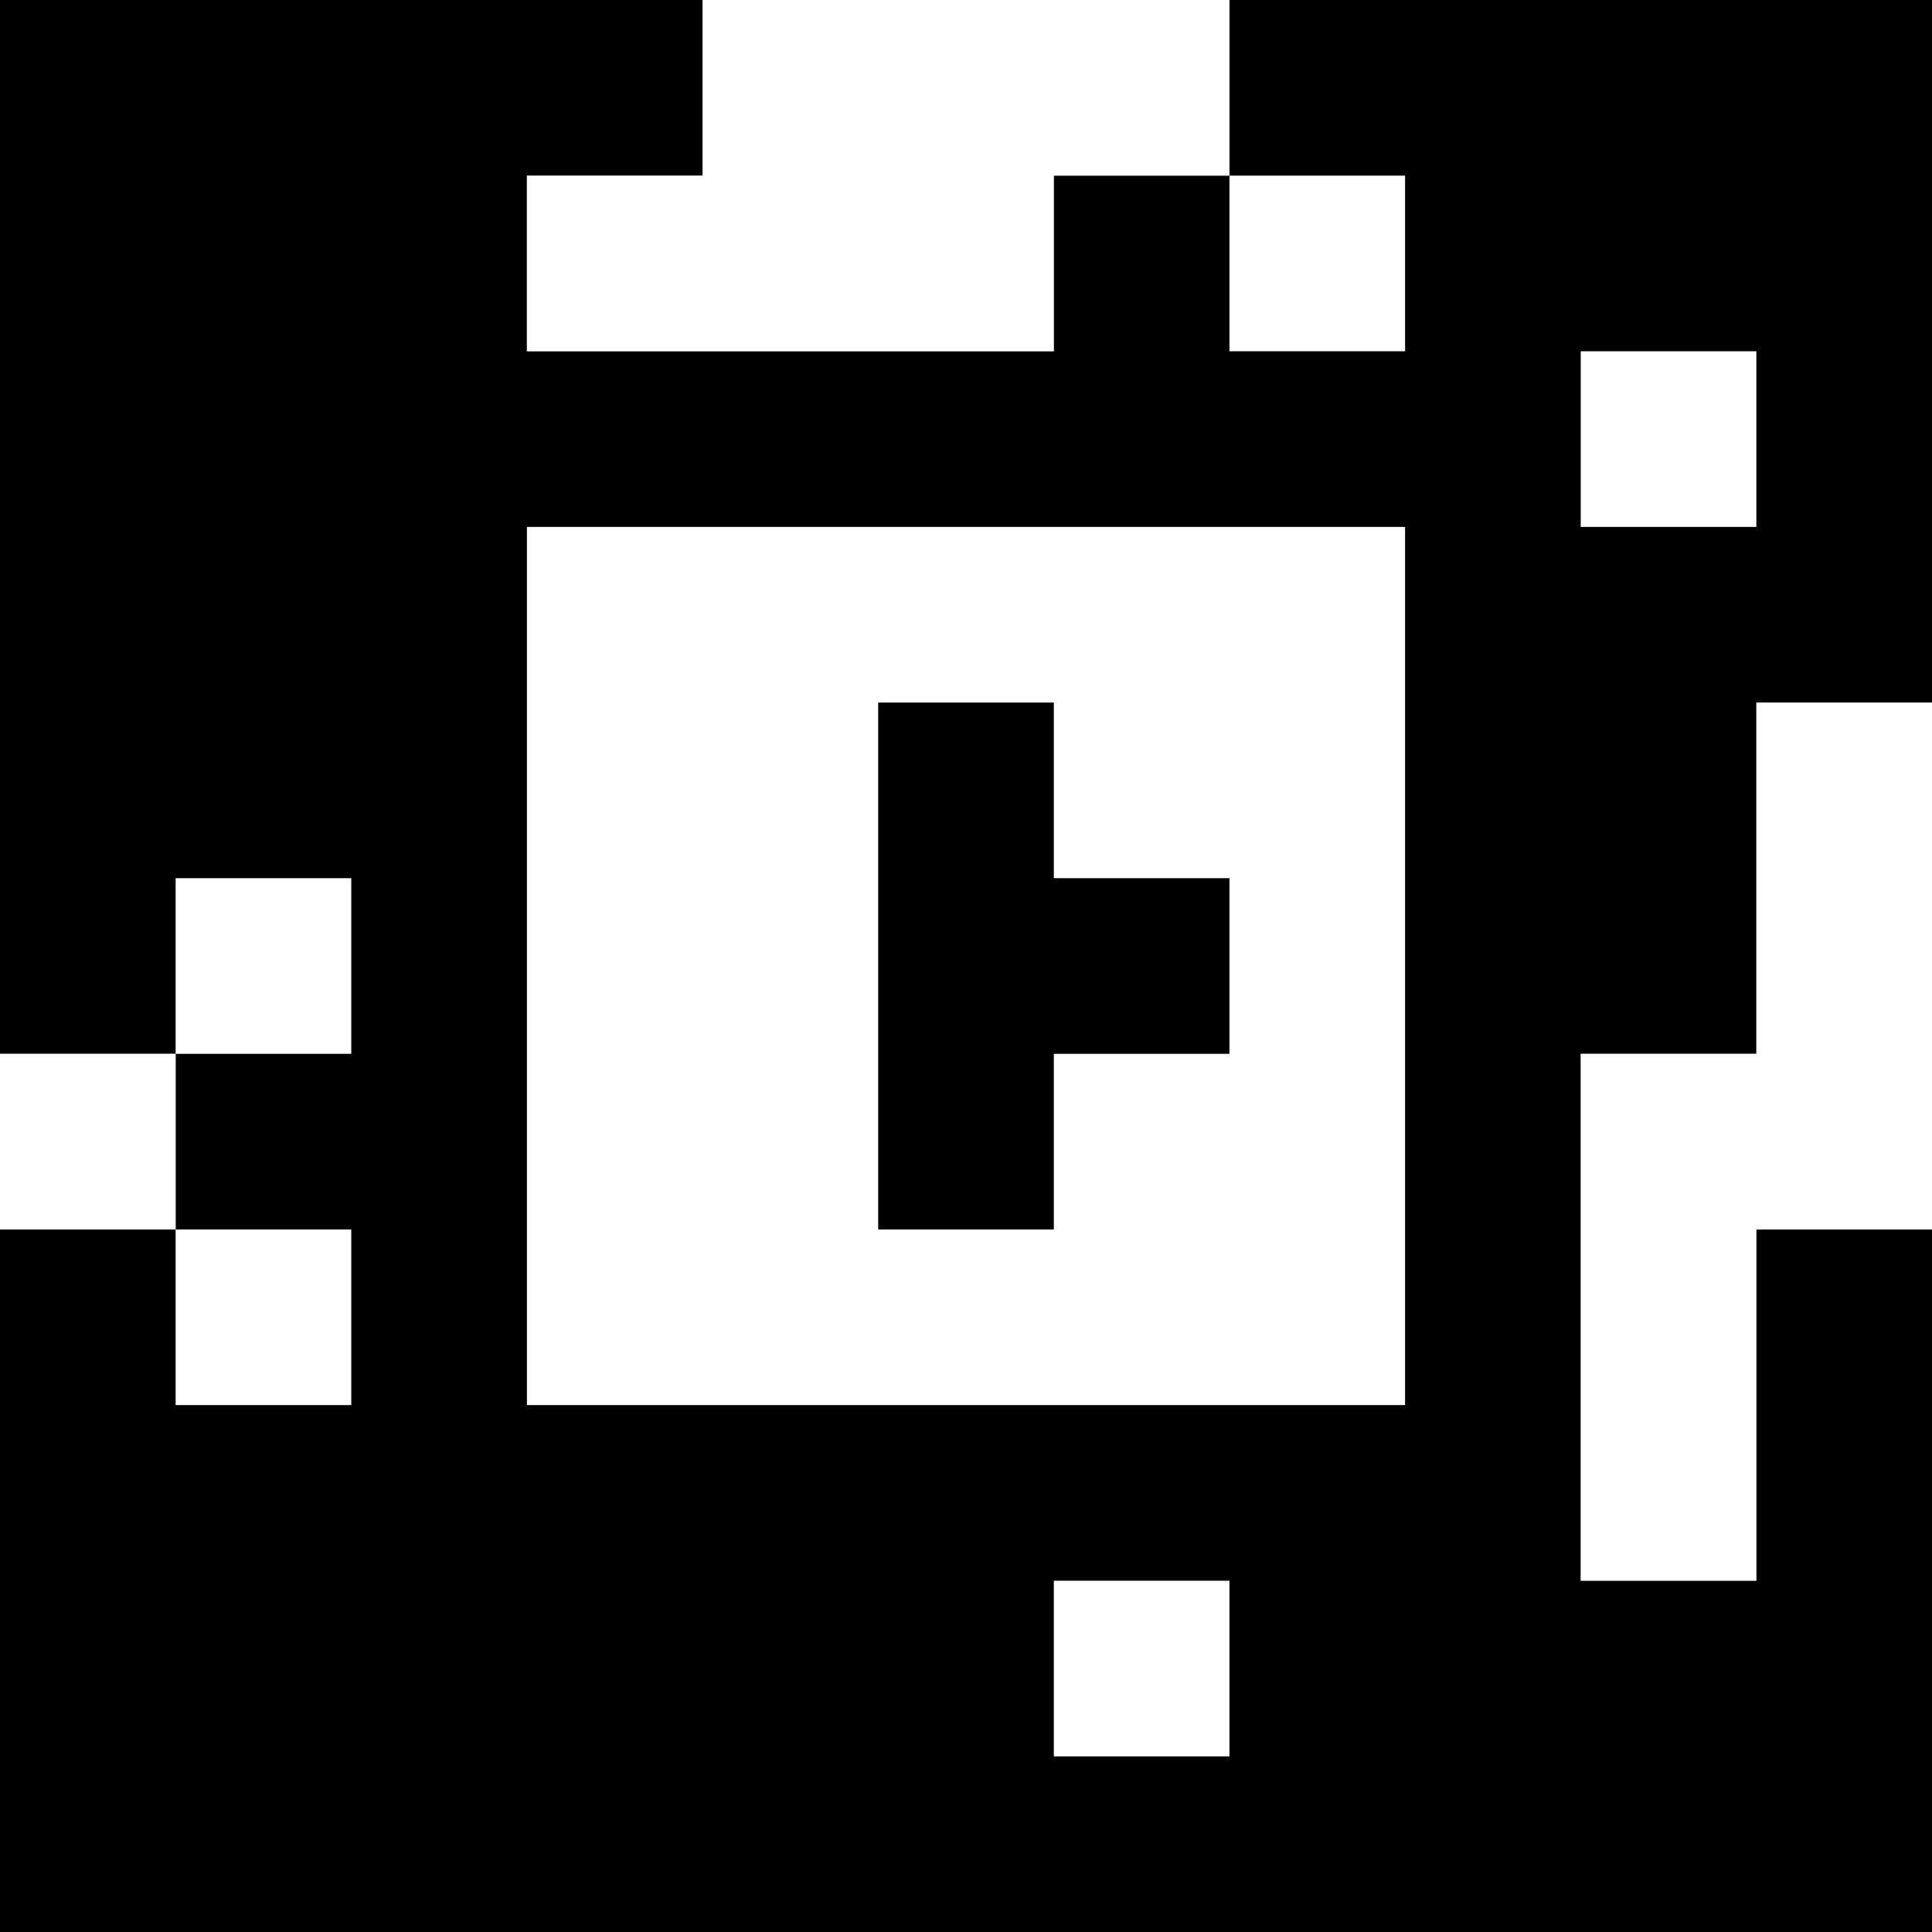 <?xml version="1.0" standalone="yes"?>
<svg xmlns="http://www.w3.org/2000/svg" width="110" height="110">
<rect width="100%" height="100%" fill="#808080" stroke="none"/>
<path style="fill:#000000; stroke:none;" d="M0 0L0 60L10 60L10 70L0 70L0 110L110 110L110 70L100 70L100 90L90 90L90 60L100 60L100 40L110 40L110 0L70 0L70 10L60 10L60 20L30 20L30 10L40 10L40 0L0 0z"/>
<path style="fill:#ffffff; stroke:none;" d="M40 0L40 10L30 10L30 20L60 20L60 10L70 10L70 0L40 0M70 10L70 20L80 20L80 10L70 10M90 20L90 30L100 30L100 20L90 20M30 30L30 80L80 80L80 30L30 30z"/>
<path style="fill:#000000; stroke:none;" d="M50 40L50 70L60 70L60 60L70 60L70 50L60 50L60 40L50 40z"/>
<path style="fill:#ffffff; stroke:none;" d="M100 40L100 60L90 60L90 90L100 90L100 70L110 70L110 40L100 40M10 50L10 60L20 60L20 50L10 50M0 60L0 70L10 70L10 60L0 60M10 70L10 80L20 80L20 70L10 70M60 90L60 100L70 100L70 90L60 90z"/>
</svg>
